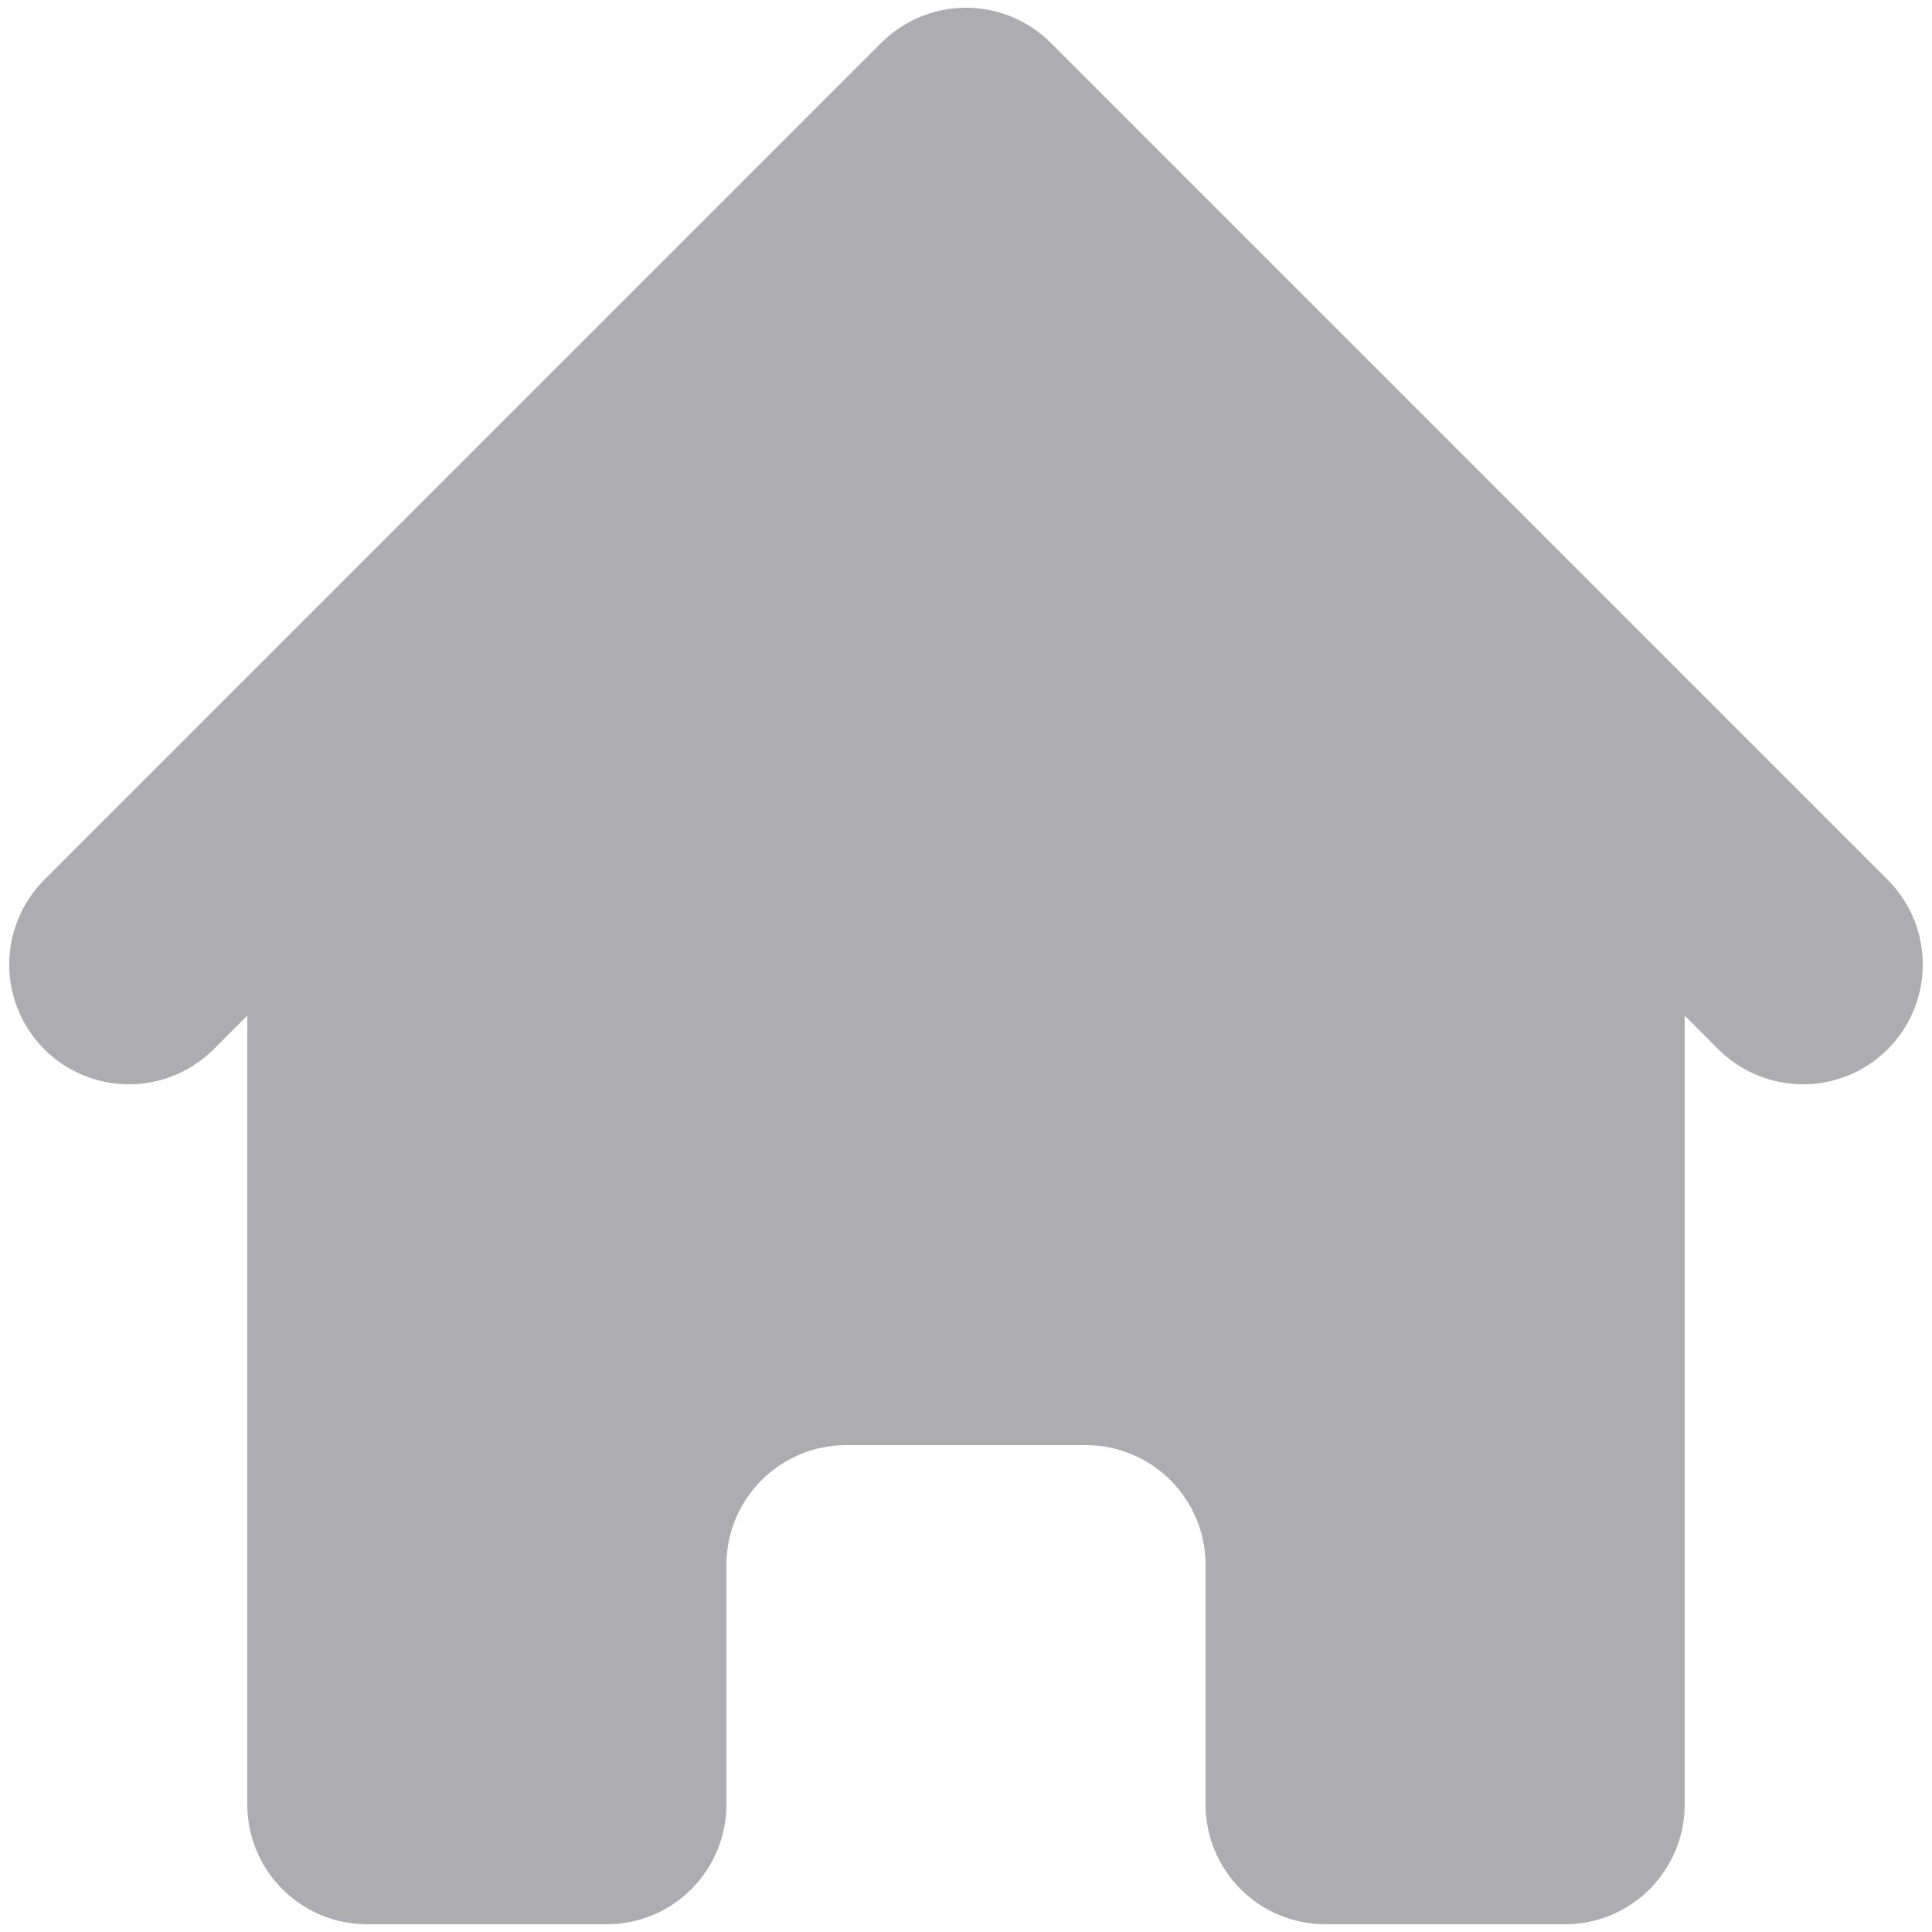<svg width="25" height="25" viewBox="0 0 25 25" fill="none" xmlns="http://www.w3.org/2000/svg">
<path d="M13.596 0.554C13.305 0.264 12.911 0.1 12.5 0.1C12.089 0.1 11.695 0.264 11.404 0.554L0.554 11.404C0.272 11.697 0.116 12.088 0.119 12.494C0.123 12.901 0.286 13.29 0.573 13.577C0.86 13.864 1.249 14.027 1.656 14.031C2.062 14.034 2.453 13.878 2.746 13.596L3.2 13.142V23.35C3.2 23.761 3.363 24.155 3.654 24.446C3.945 24.737 4.339 24.9 4.75 24.9H7.85C8.261 24.9 8.655 24.737 8.946 24.446C9.237 24.155 9.4 23.761 9.4 23.35V20.25C9.4 19.839 9.563 19.445 9.854 19.154C10.145 18.863 10.539 18.7 10.95 18.7H14.05C14.461 18.7 14.855 18.863 15.146 19.154C15.437 19.445 15.6 19.839 15.6 20.25V23.35C15.6 23.761 15.763 24.155 16.054 24.446C16.345 24.737 16.739 24.9 17.15 24.9H20.25C20.661 24.9 21.055 24.737 21.346 24.446C21.637 24.155 21.8 23.761 21.8 23.35V13.142L22.254 13.596C22.547 13.878 22.938 14.034 23.344 14.031C23.751 14.027 24.14 13.864 24.427 13.577C24.714 13.29 24.877 12.901 24.881 12.494C24.884 12.088 24.728 11.697 24.446 11.404L13.596 0.554V0.554Z" fill="#ADADAF"/>
</svg>
